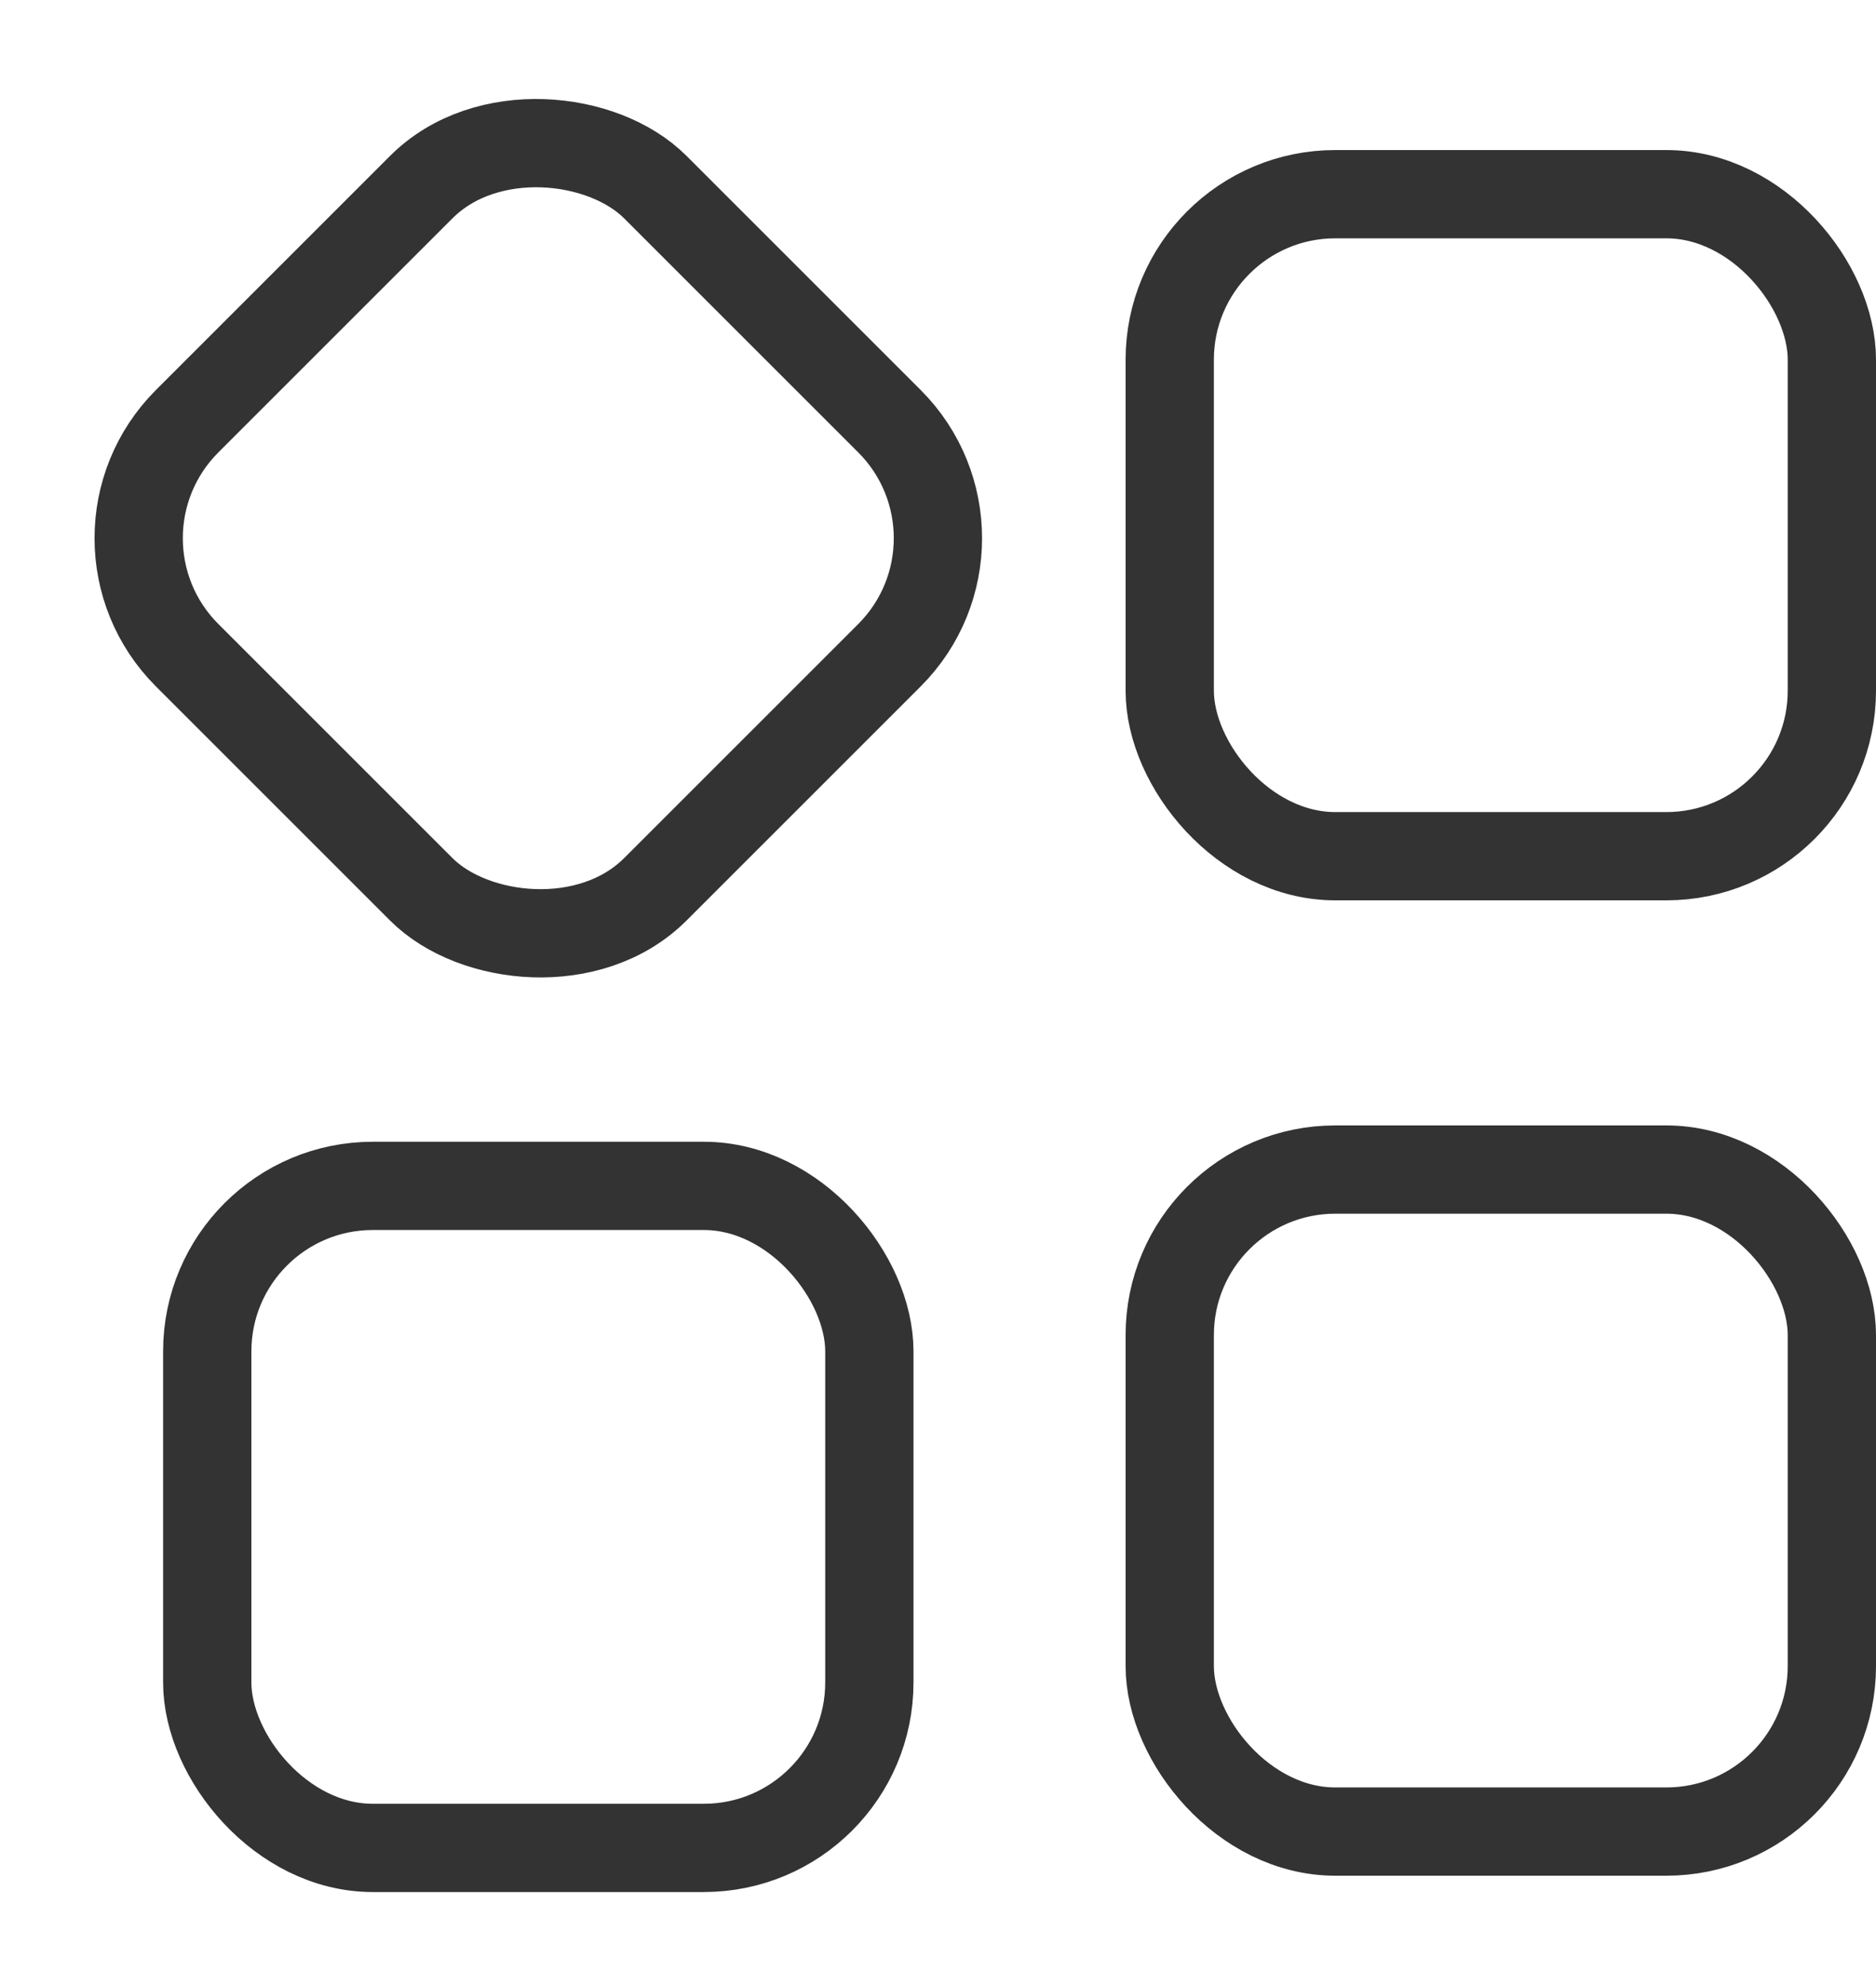 <?xml version="1.0" encoding="UTF-8" standalone="no"?>
<svg width="17px" height="18px" viewBox="0 0 17 18" version="1.1" xmlns="http://www.w3.org/2000/svg" xmlns:xlink="http://www.w3.org/1999/xlink">
    <!-- Generator: Sketch 44.1 (41455) - http://www.bohemiancoding.com/sketch -->
    <title>Group 3</title>
    <desc>Created with Sketch.</desc>
    <defs></defs>
    <g id="Page-1" stroke="none" stroke-width="1" fill="none" fill-rule="evenodd">
        <g id="右上角更多展开" transform="translate(-213, -93)" stroke-width="0.8" stroke="#333333">
            <g id="Page-1" transform="translate(213, 93)">
                <g id="Group-3">
                    <rect id="Rectangle-2" x="10.6" y="1.76" width="6" height="6" rx="1.5"></rect>
                    <rect id="Rectangle-2" transform="translate(4.878, 4.878) rotate(-45) translate(-4.878, -4.878) " x="1.878" y="1.878" width="6" height="6" rx="1.5"></rect>
                    <rect id="Rectangle-2" x="1.878" y="10.748" width="6" height="6" rx="1.5"></rect>
                    <rect id="Rectangle-2" x="10.6" y="10.6" width="6" height="6" rx="1.5"></rect>
                </g>
            </g>
        </g>
    </g>
</svg>
